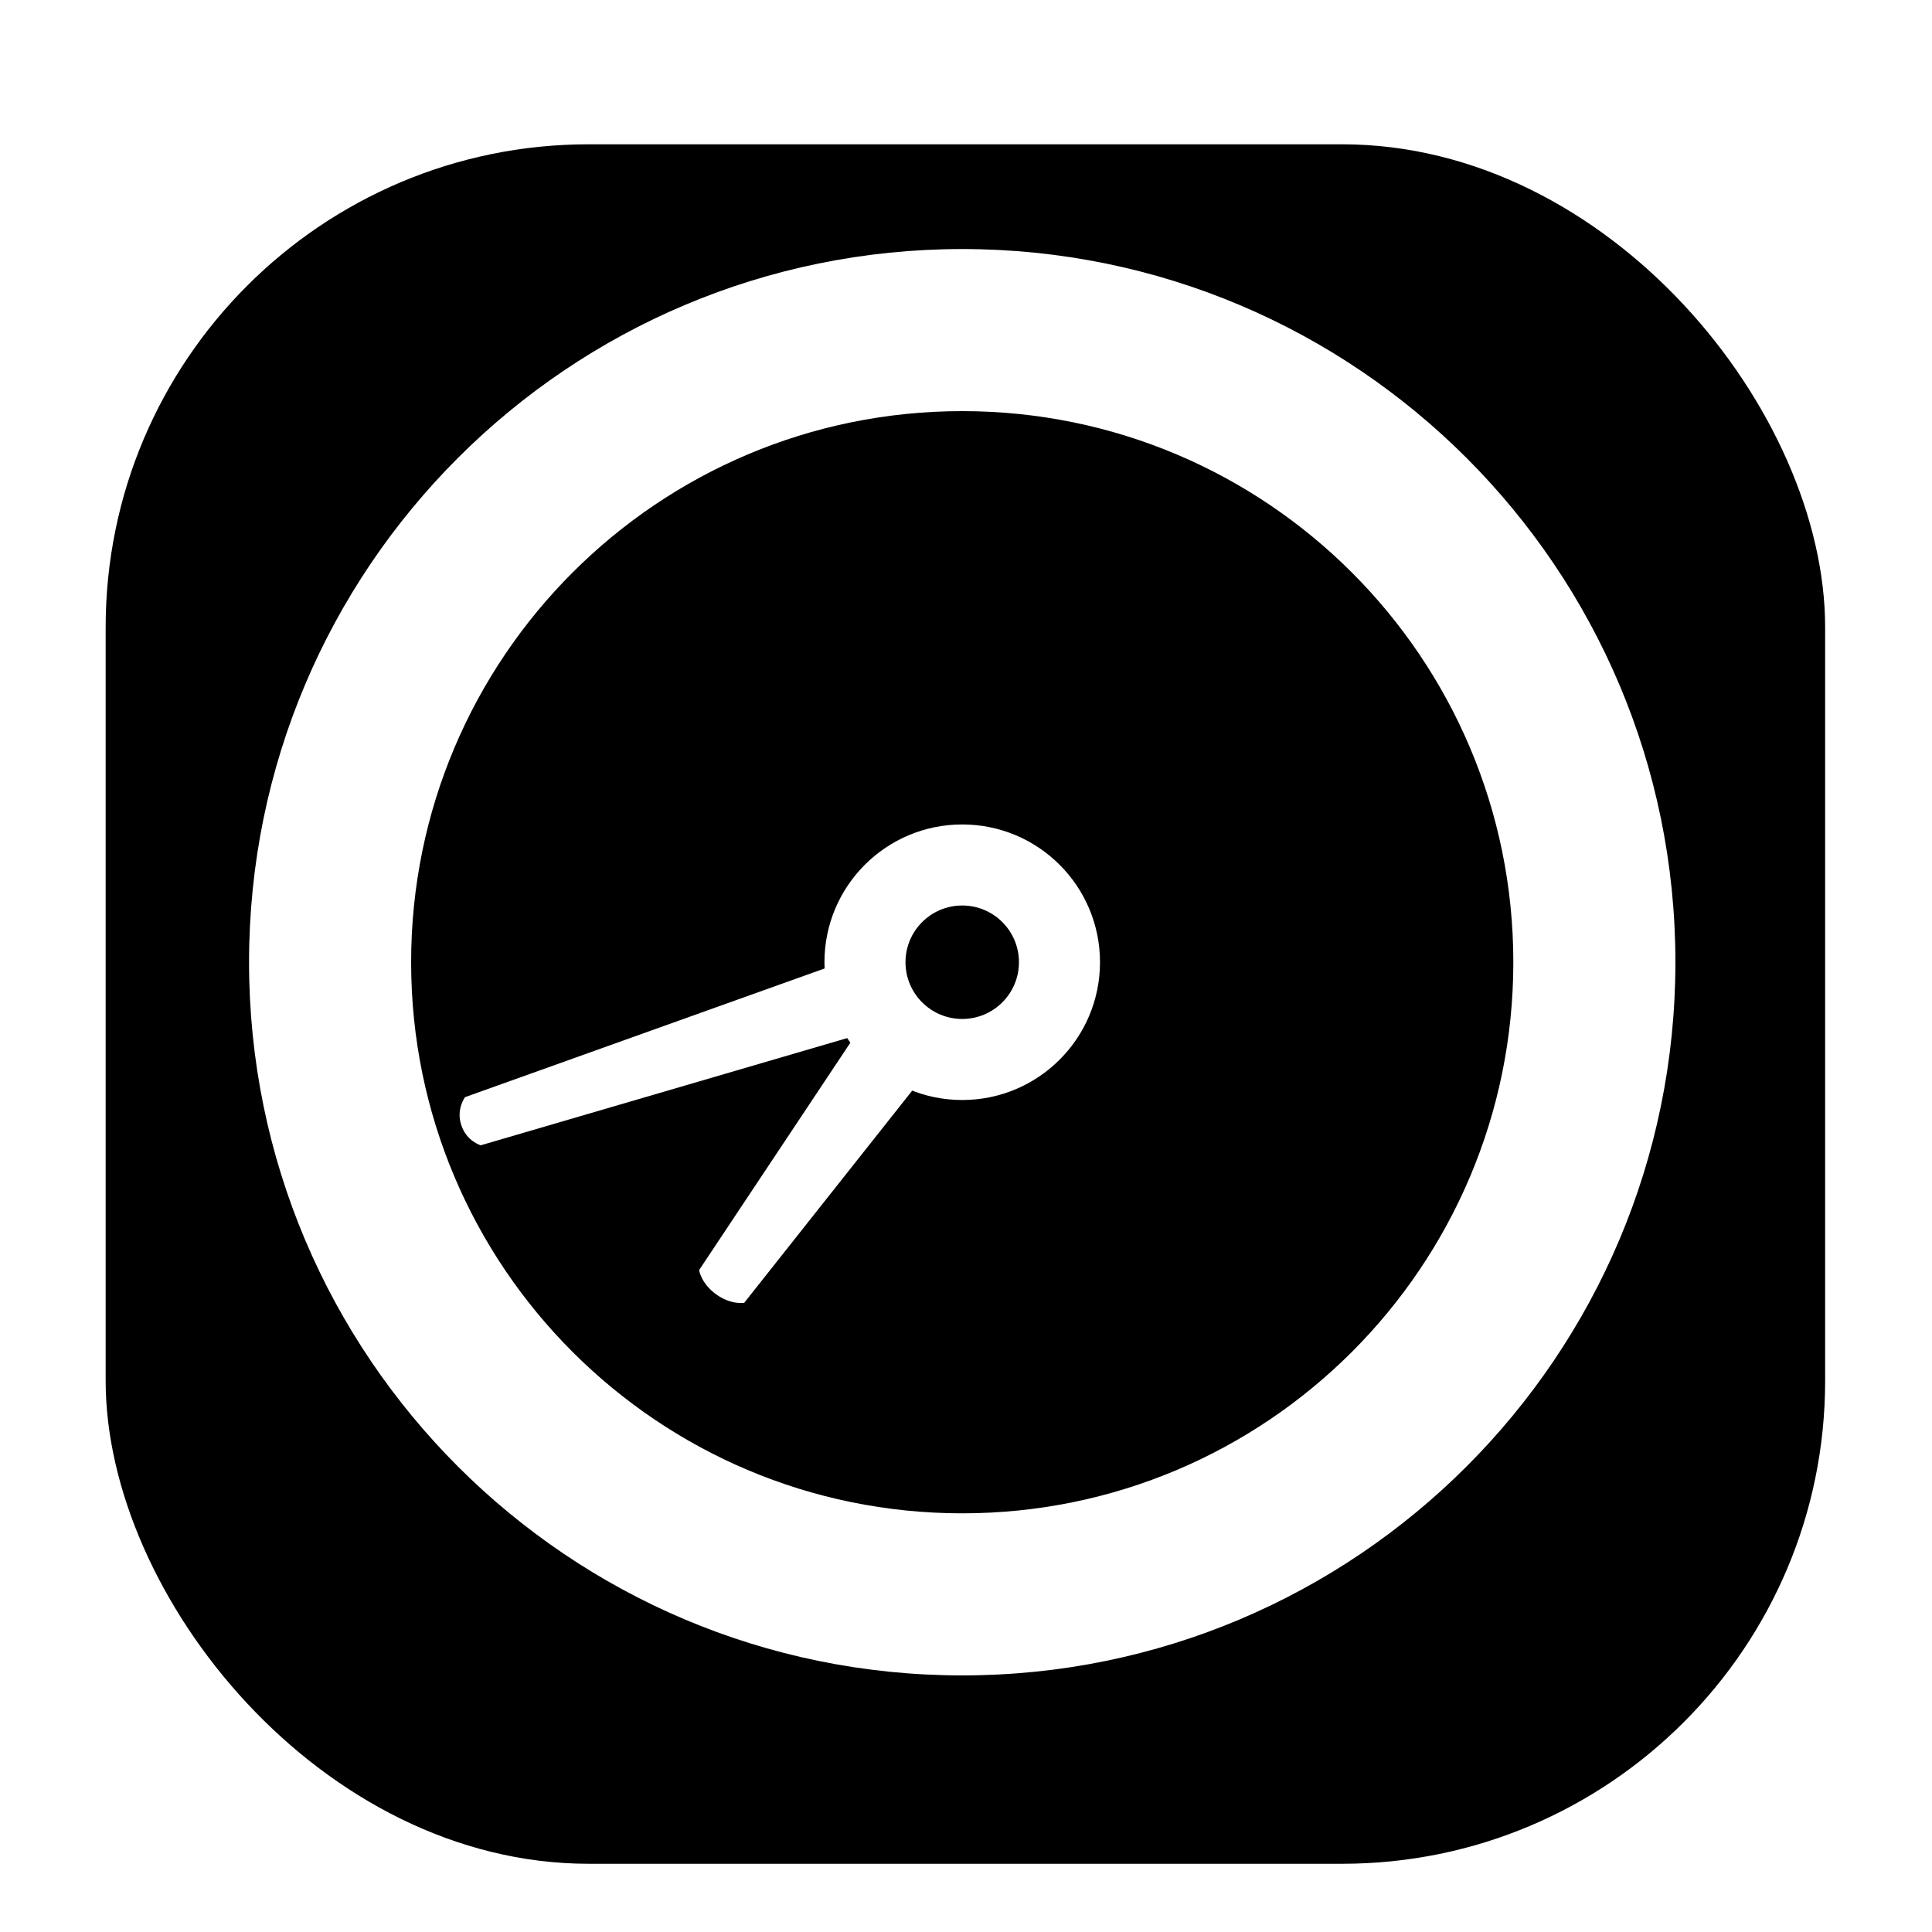 <svg width="256" height="256" viewBox="0 0 256 256" fill="none" xmlns="http://www.w3.org/2000/svg">
<g clip-path="url(#clip0_2951_1834)">
<g filter="url(#filter0_d_2951_1834)">
<rect x="14" y="14" width="227.84" height="227.84" rx="64" fill="#000000"/>
</g>
<path fill-rule="evenodd" clip-rule="evenodd" d="M115.277 134.252L92.636 168.292C92.636 168.292 92.881 170.044 94.874 171.492C96.867 172.94 98.609 172.631 98.609 172.631L123.703 140.938C122.16 140.502 120.667 139.791 119.294 138.794C117.582 137.55 116.236 135.99 115.277 134.252Z" fill="#FFFFFF"/>
<path fill-rule="evenodd" clip-rule="evenodd" d="M113.554 126.791L61.622 145.377C61.622 145.377 60.423 146.94 61.115 149.07C61.807 151.2 63.696 151.76 63.696 151.76L116.634 136.271C115.593 134.982 114.766 133.484 114.223 131.814C113.68 130.144 113.469 128.446 113.554 126.791Z" fill="#FFFFFF"/>
<path fill-rule="evenodd" clip-rule="evenodd" d="M127.5 119.983C123.349 119.983 119.983 123.348 119.983 127.5C119.983 131.652 123.349 135.017 127.5 135.017C131.652 135.017 135.017 131.652 135.017 127.5C135.017 123.348 131.652 119.983 127.5 119.983ZM109.244 127.5C109.244 117.418 117.418 109.244 127.5 109.244C137.582 109.244 145.756 117.418 145.756 127.5C145.756 137.582 137.582 145.756 127.5 145.756C117.418 145.756 109.244 137.582 109.244 127.5Z" fill="#FFFFFF"/>
<path fill-rule="evenodd" clip-rule="evenodd" d="M127.5 54.477C87.171 54.477 54.477 87.171 54.477 127.5C54.477 167.829 87.171 200.523 127.5 200.523C167.829 200.523 200.523 167.829 200.523 127.5C200.523 87.171 167.829 54.477 127.5 54.477ZM33 127.5C33 75.309 75.309 33 127.5 33C179.691 33 222 75.309 222 127.5C222 179.691 179.691 222 127.5 222C75.309 222 33 179.691 33 127.5Z" fill="#FFFFFF"/>
</g>
<defs>
<filter id="filter0_d_2951_1834" x="1.2" y="6.32" width="253.44" height="253.44" filterUnits="userSpaceOnUse" color-interpolation-filters="sRGB">
<feFlood flood-opacity="0" result="BackgroundImageFix"/>
<feColorMatrix in="SourceAlpha" type="matrix" values="0 0 0 0 0 0 0 0 0 0 0 0 0 0 0 0 0 0 127 0" result="hardAlpha"/>
<feOffset dy="5.12"/>
<feGaussianBlur stdDeviation="6.4"/>
<feColorMatrix type="matrix" values="0 0 0 0 0 0 0 0 0 0 0 0 0 0 0 0 0 0 0.25 0"/>
<feBlend mode="normal" in2="BackgroundImageFix" result="effect1_dropShadow_2951_1834"/>
<feBlend mode="normal" in="SourceGraphic" in2="effect1_dropShadow_2951_1834" result="shape"/>
</filter>
<clipPath id="clip0_2951_1834">
<rect width="256" height="256" fill="white"/>
</clipPath>
</defs>
</svg>
